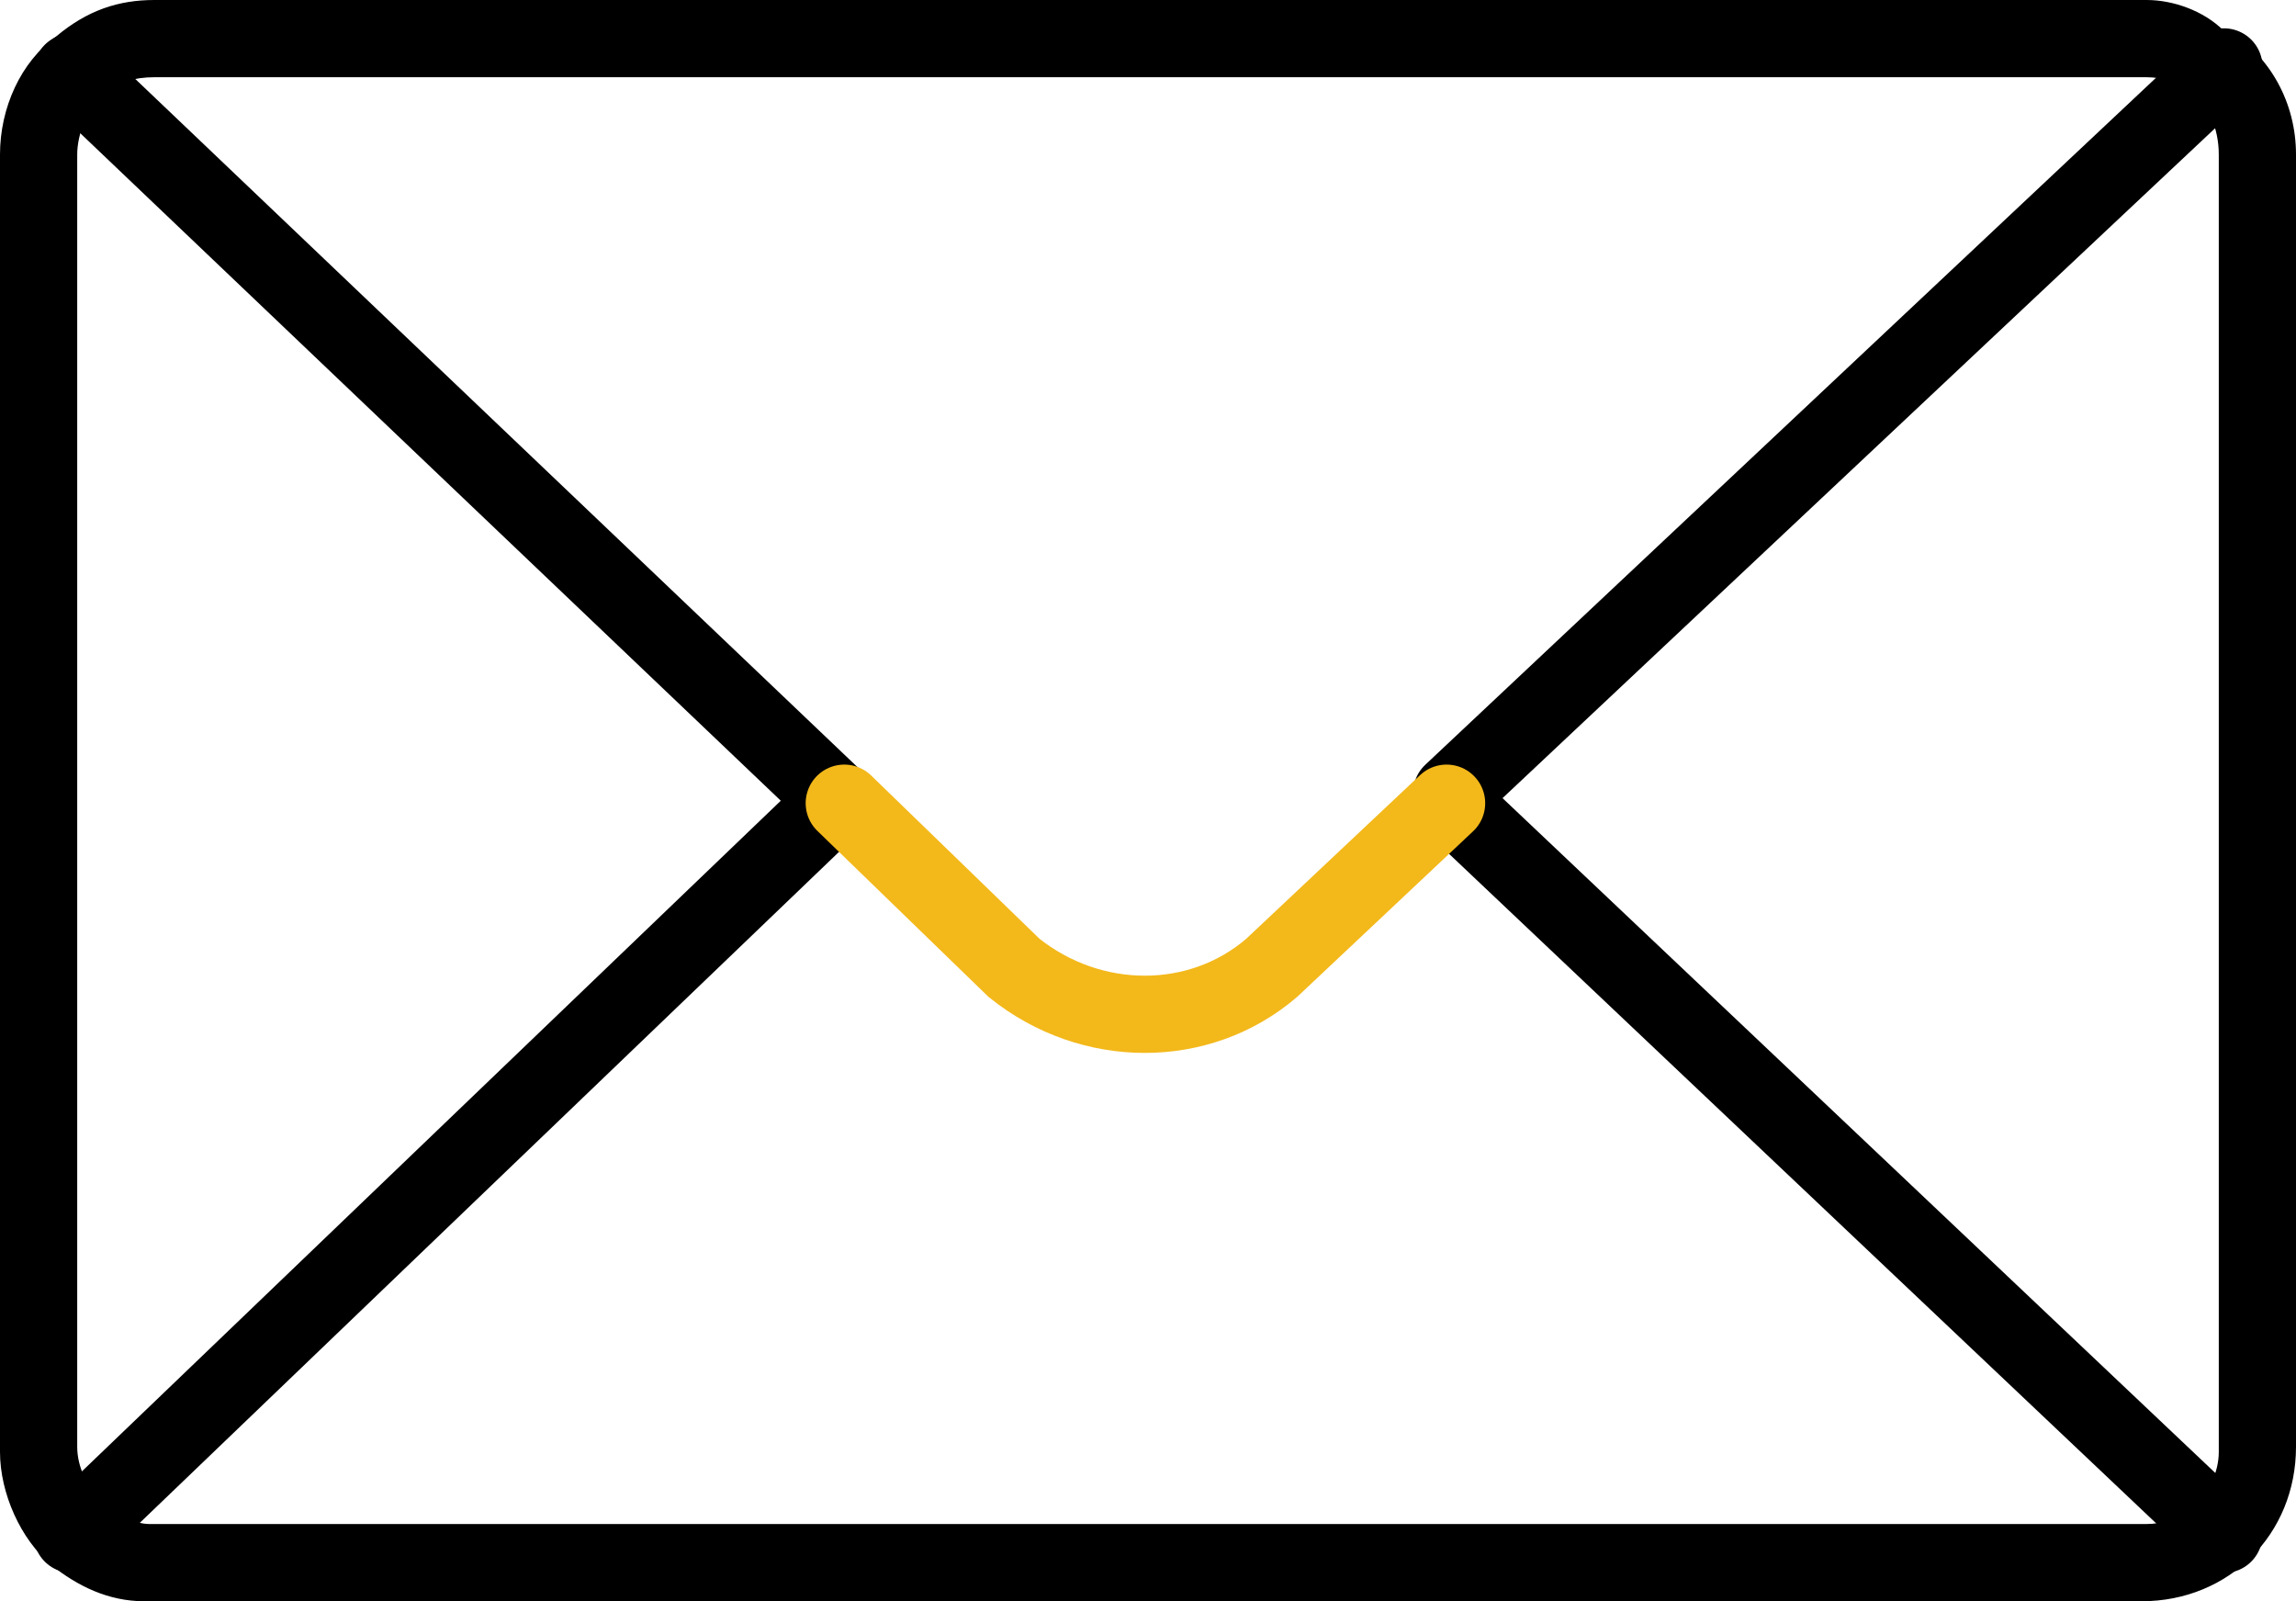 <?xml version="1.0" encoding="utf-8"?>
<!-- Generator: Adobe Illustrator 19.2.0, SVG Export Plug-In . SVG Version: 6.00 Build 0)  -->
<svg version="1.1" id="Layer_1" xmlns="http://www.w3.org/2000/svg" xmlns:xlink="http://www.w3.org/1999/xlink" x="0px" y="0px"
	 viewBox="0 0 44.6 31.1" style="enable-background:new 0 0 44.6 31.1;" xml:space="preserve">
<style type="text/css">
	.st0{fill:none;stroke:#000000;stroke-width:1.5;stroke-linecap:round;stroke-miterlimit:10;}
	.st1{fill:none;stroke:#F3B81A;stroke-width:1.5;stroke-linecap:round;stroke-miterlimit:10;}
</style>
<title>icons</title>
<path d="M41.7,1.5c0.3,0,0.6,0.1,0.8,0.2l0,0l0,0C42.9,2,43.1,2.5,43.1,3v25.2c0,0.4-0.2,0.8-0.5,1.1c-0.3,0.2-0.6,0.3-0.9,0.3H2.9
	c-0.3,0-0.6-0.2-0.9-0.4c-0.3-0.3-0.5-0.7-0.5-1.1V3c0-0.4,0.2-0.9,0.5-1.2l0,0c0.3-0.2,0.6-0.3,1-0.3H41.7 M41.7,0H3
	C2.3,0,1.7,0.2,1.1,0.7l0,0C0.4,1.2,0,2.1,0,3v25.2c0,0.8,0.4,1.7,1,2.2c0.5,0.4,1.1,0.7,1.8,0.7h38.8c1.7,0,3-1.3,3-3V3
	c0-1-0.5-1.9-1.3-2.4h-0.1C42.8,0.2,42.2,0,41.7,0L41.7,0z"/>
<line class="st0" x1="16.2" y1="15.6" x2="1.4" y2="29.8"/>
<line class="st0" x1="43.2" y1="29.8" x2="28.2" y2="15.6"/>
<path class="st0" d="M16.2,15.5L1.4,1.4"/>
<path class="st0" d="M43.2,1.3l-15,14.1"/>
<path class="st1" d="M28.1,15.6l-3.4,3.2c-1.4,1.2-3.5,1.2-5,0l-3.3-3.2"/>
</svg>
